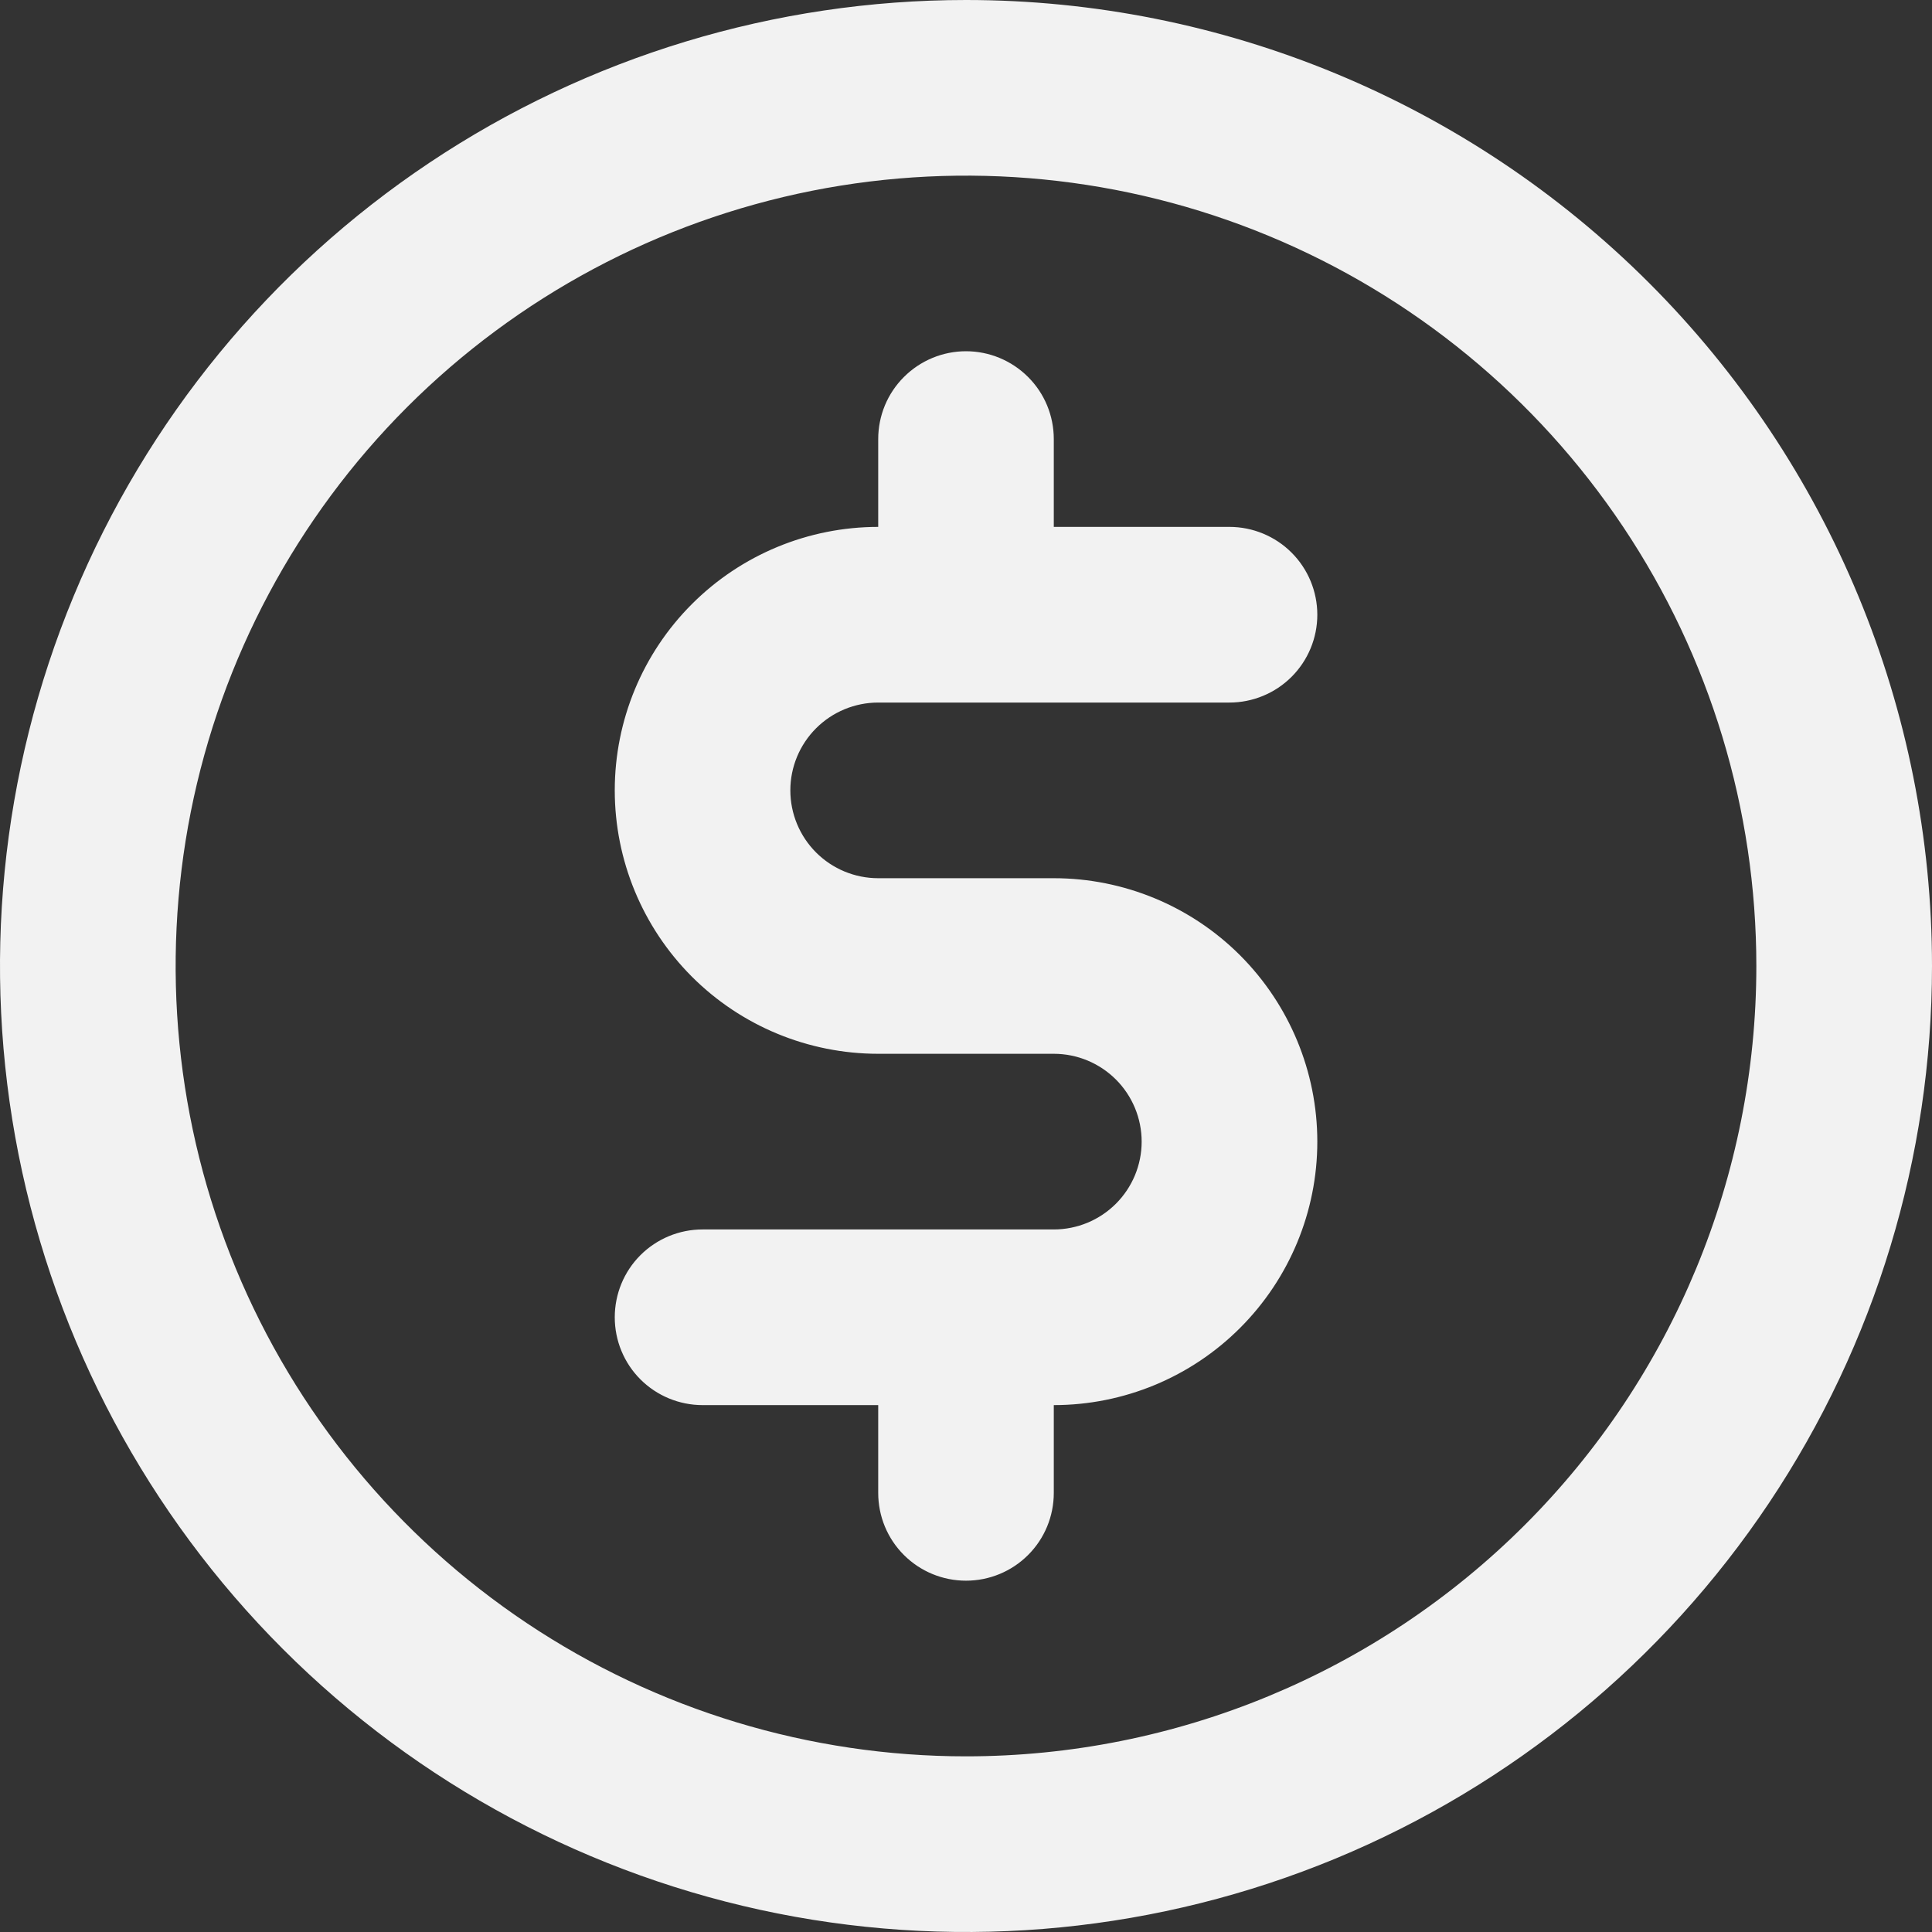 <svg width="25" height="25" viewBox="0 0 25 25" fill="none" xmlns="http://www.w3.org/2000/svg">
<rect x="0" y="0" width="25" height="25" fill="#333333" stroke="none"/>
<path d="M11.364 9.091H15.909C16.21 9.091 16.5 8.971 16.713 8.758C16.926 8.545 17.046 8.256 17.046 7.955C17.046 7.653 16.926 7.364 16.713 7.151C16.5 6.938 16.21 6.818 15.909 6.818H13.636V5.682C13.636 5.38 13.517 5.091 13.303 4.878C13.09 4.665 12.801 4.545 12.5 4.545C12.199 4.545 11.91 4.665 11.697 4.878C11.483 5.091 11.364 5.38 11.364 5.682V6.818C10.46 6.818 9.592 7.177 8.953 7.817C8.314 8.456 7.955 9.323 7.955 10.227C7.955 11.131 8.314 11.998 8.953 12.638C9.592 13.277 10.46 13.636 11.364 13.636H13.636C13.938 13.636 14.227 13.756 14.44 13.969C14.653 14.182 14.773 14.471 14.773 14.773C14.773 15.074 14.653 15.363 14.44 15.576C14.227 15.789 13.938 15.909 13.636 15.909H9.091C8.79 15.909 8.5 16.029 8.287 16.242C8.074 16.455 7.955 16.744 7.955 17.046C7.955 17.347 8.074 17.636 8.287 17.849C8.5 18.062 8.79 18.182 9.091 18.182H11.364V19.318C11.364 19.62 11.483 19.909 11.697 20.122C11.91 20.335 12.199 20.454 12.5 20.454C12.801 20.454 13.09 20.335 13.303 20.122C13.517 19.909 13.636 19.62 13.636 19.318V18.182C14.54 18.182 15.408 17.823 16.047 17.183C16.686 16.544 17.046 15.677 17.046 14.773C17.046 13.869 16.686 13.002 16.047 12.362C15.408 11.723 14.54 11.364 13.636 11.364H11.364C11.062 11.364 10.773 11.244 10.56 11.031C10.347 10.818 10.227 10.529 10.227 10.227C10.227 9.926 10.347 9.637 10.56 9.424C10.773 9.211 11.062 9.091 11.364 9.091ZM12.5 0C10.028 0 7.611 0.733 5.555 2.107C3.5 3.48 1.898 5.432 0.952 7.716C0.005 10.001 -0.242 12.514 0.24 14.939C0.723 17.363 1.913 19.591 3.661 21.339C5.409 23.087 7.637 24.277 10.061 24.76C12.486 25.242 14.999 24.995 17.284 24.049C19.568 23.102 21.52 21.5 22.893 19.445C24.267 17.389 25 14.972 25 12.5C25 9.185 23.683 6.005 21.339 3.661C18.995 1.317 15.815 0 12.5 0ZM12.5 22.727C10.477 22.727 8.5 22.127 6.818 21.004C5.136 19.88 3.825 18.283 3.051 16.414C2.277 14.545 2.075 12.489 2.469 10.505C2.864 8.521 3.838 6.699 5.268 5.268C6.699 3.838 8.521 2.864 10.505 2.469C12.489 2.075 14.545 2.277 16.414 3.051C18.283 3.825 19.88 5.136 21.004 6.818C22.128 8.5 22.727 10.477 22.727 12.5C22.727 15.212 21.65 17.814 19.732 19.732C17.814 21.65 15.212 22.727 12.5 22.727Z" fill="#F2F2F2"/>
</svg>
